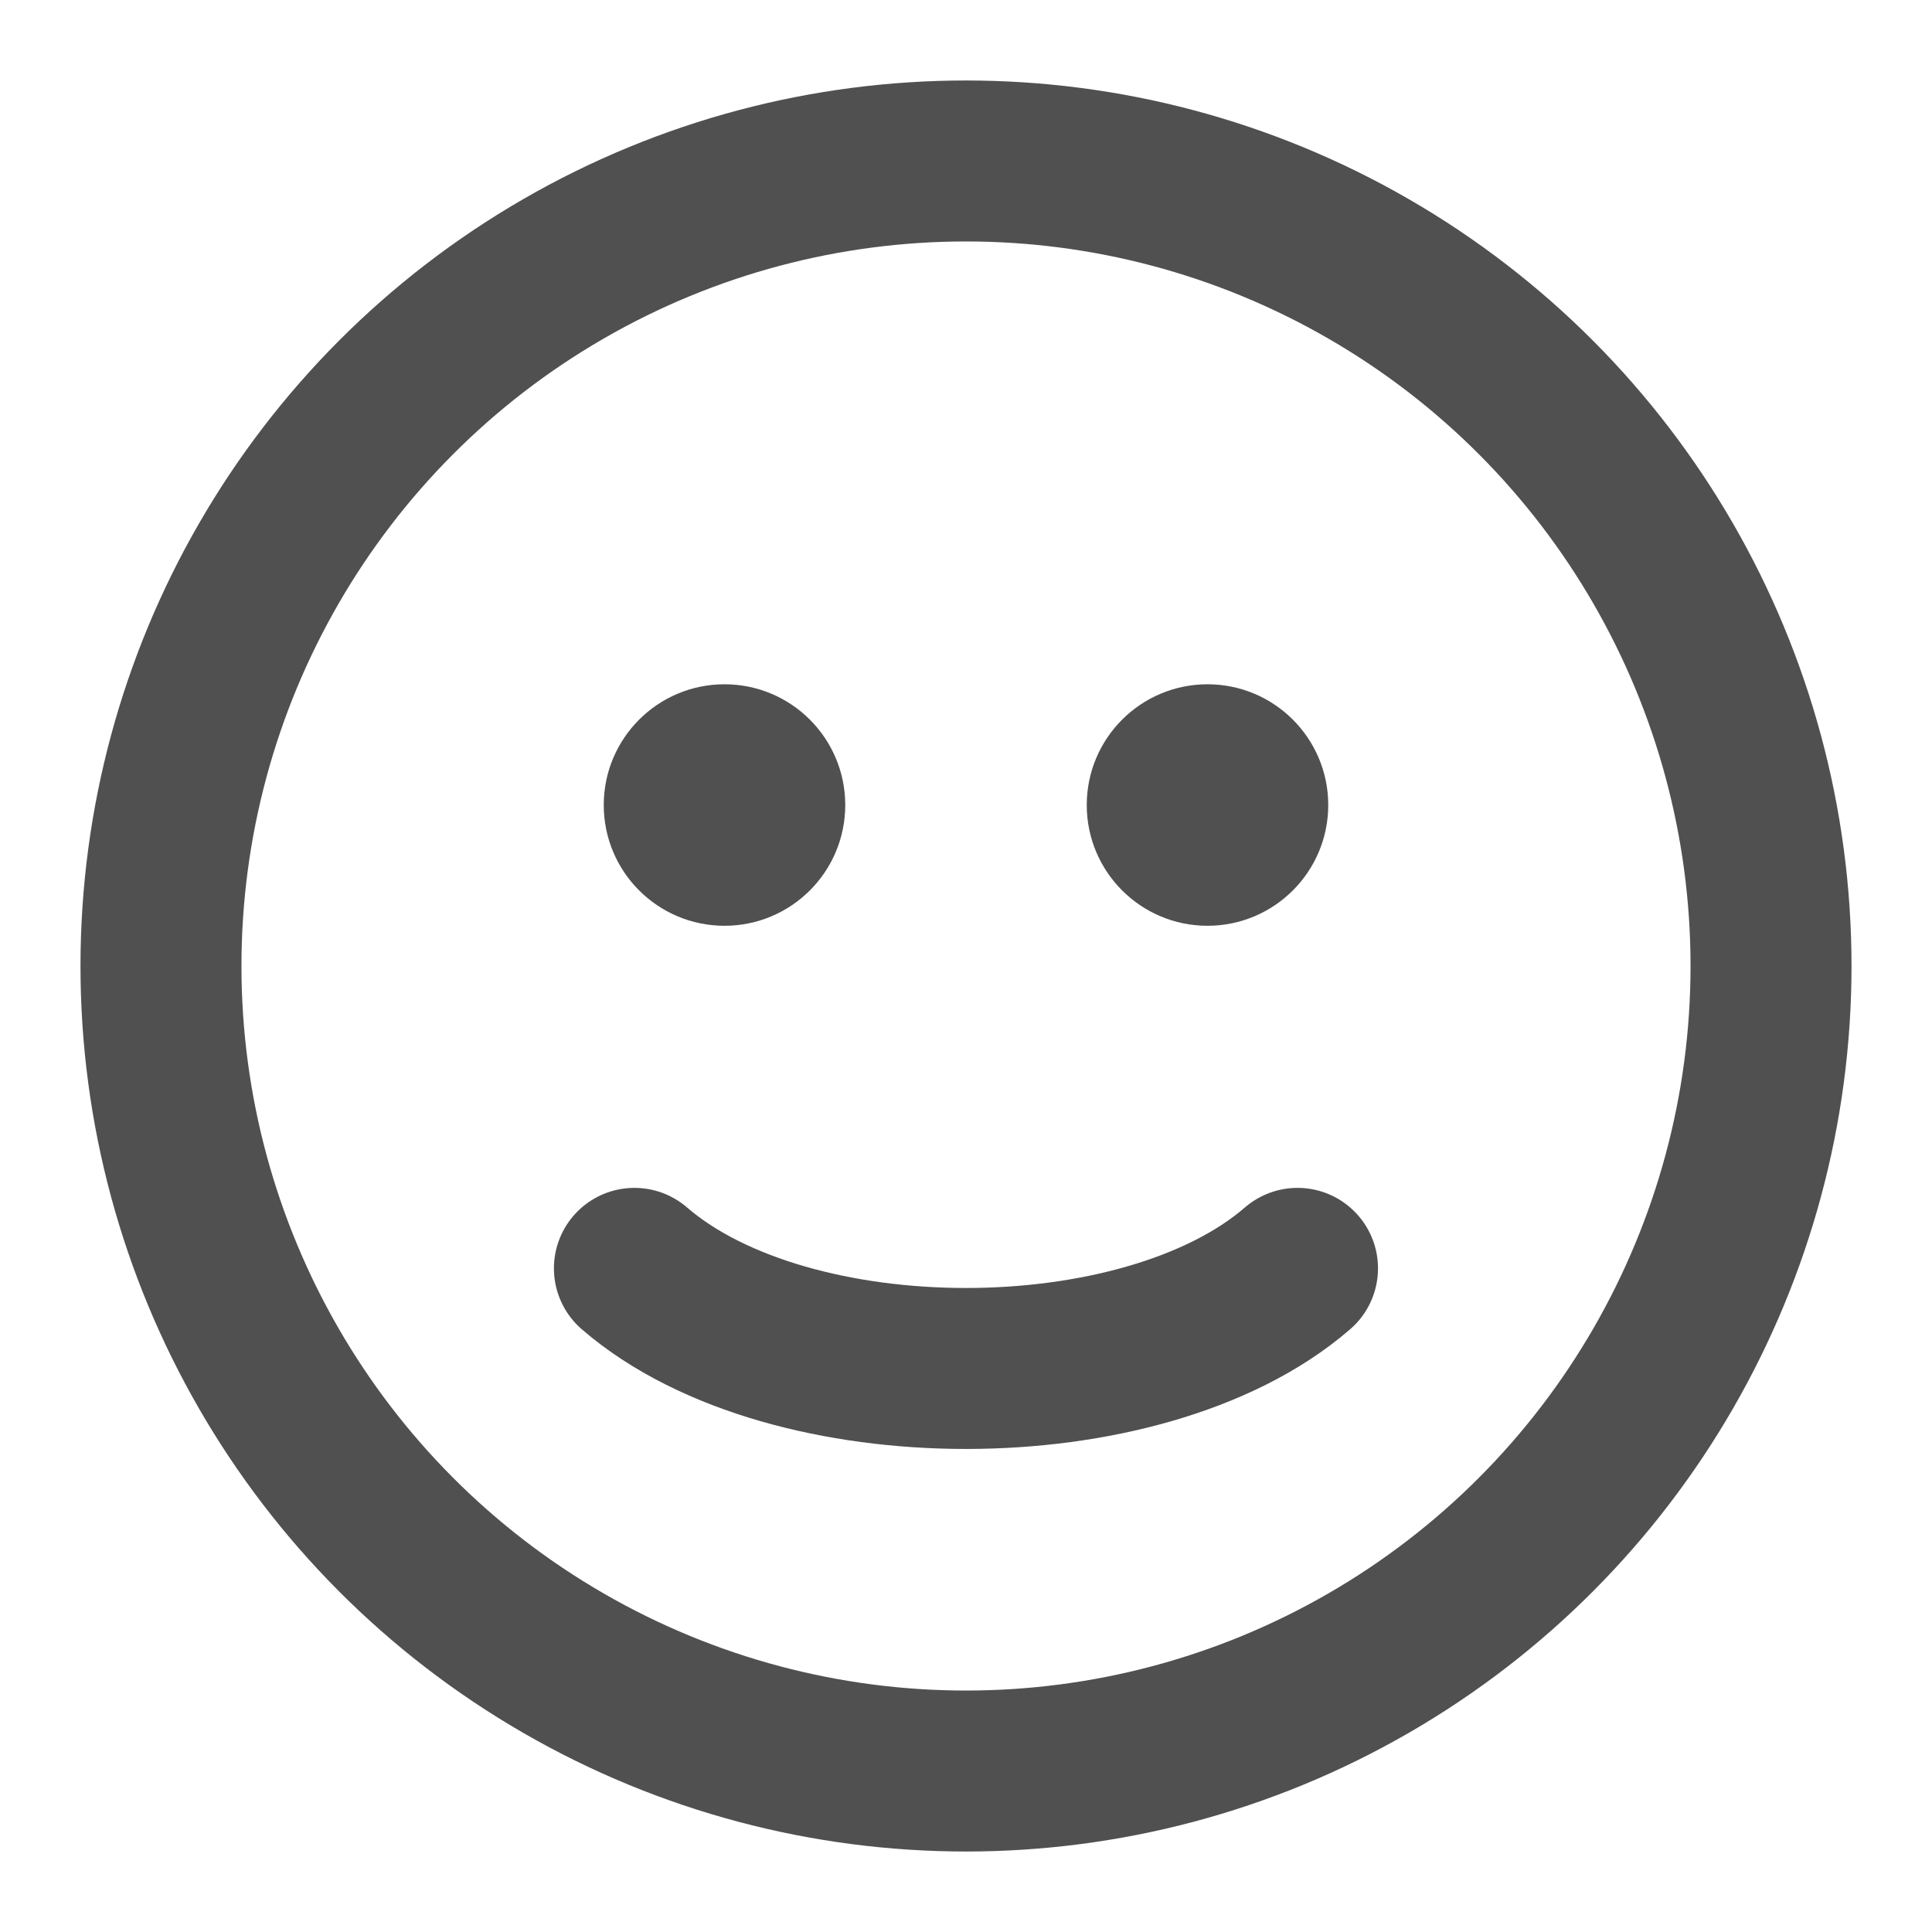 <svg width="22" height="22" viewBox="0 0 22 22" fill="none" xmlns="http://www.w3.org/2000/svg">
<circle cx="11" cy="11" r="9.167" stroke="#505050" stroke-width="1.833" stroke-linecap="round"/>
<path d="M7.224 14.443C7.676 14.834 8.271 15.117 8.912 15.302C9.561 15.489 10.279 15.583 11 15.583C11.72 15.583 12.439 15.489 13.087 15.302C13.729 15.117 14.324 14.834 14.775 14.443" stroke="#505050" stroke-width="1.833" stroke-linecap="round"/>
<circle cx="8.25" cy="9.167" r="1.146" fill="#505050" stroke="#505050" stroke-width="0.458" stroke-linecap="round"/>
<circle cx="13.75" cy="9.167" r="1.146" fill="#505050" stroke="#505050" stroke-width="0.458" stroke-linecap="round"/>
</svg>
